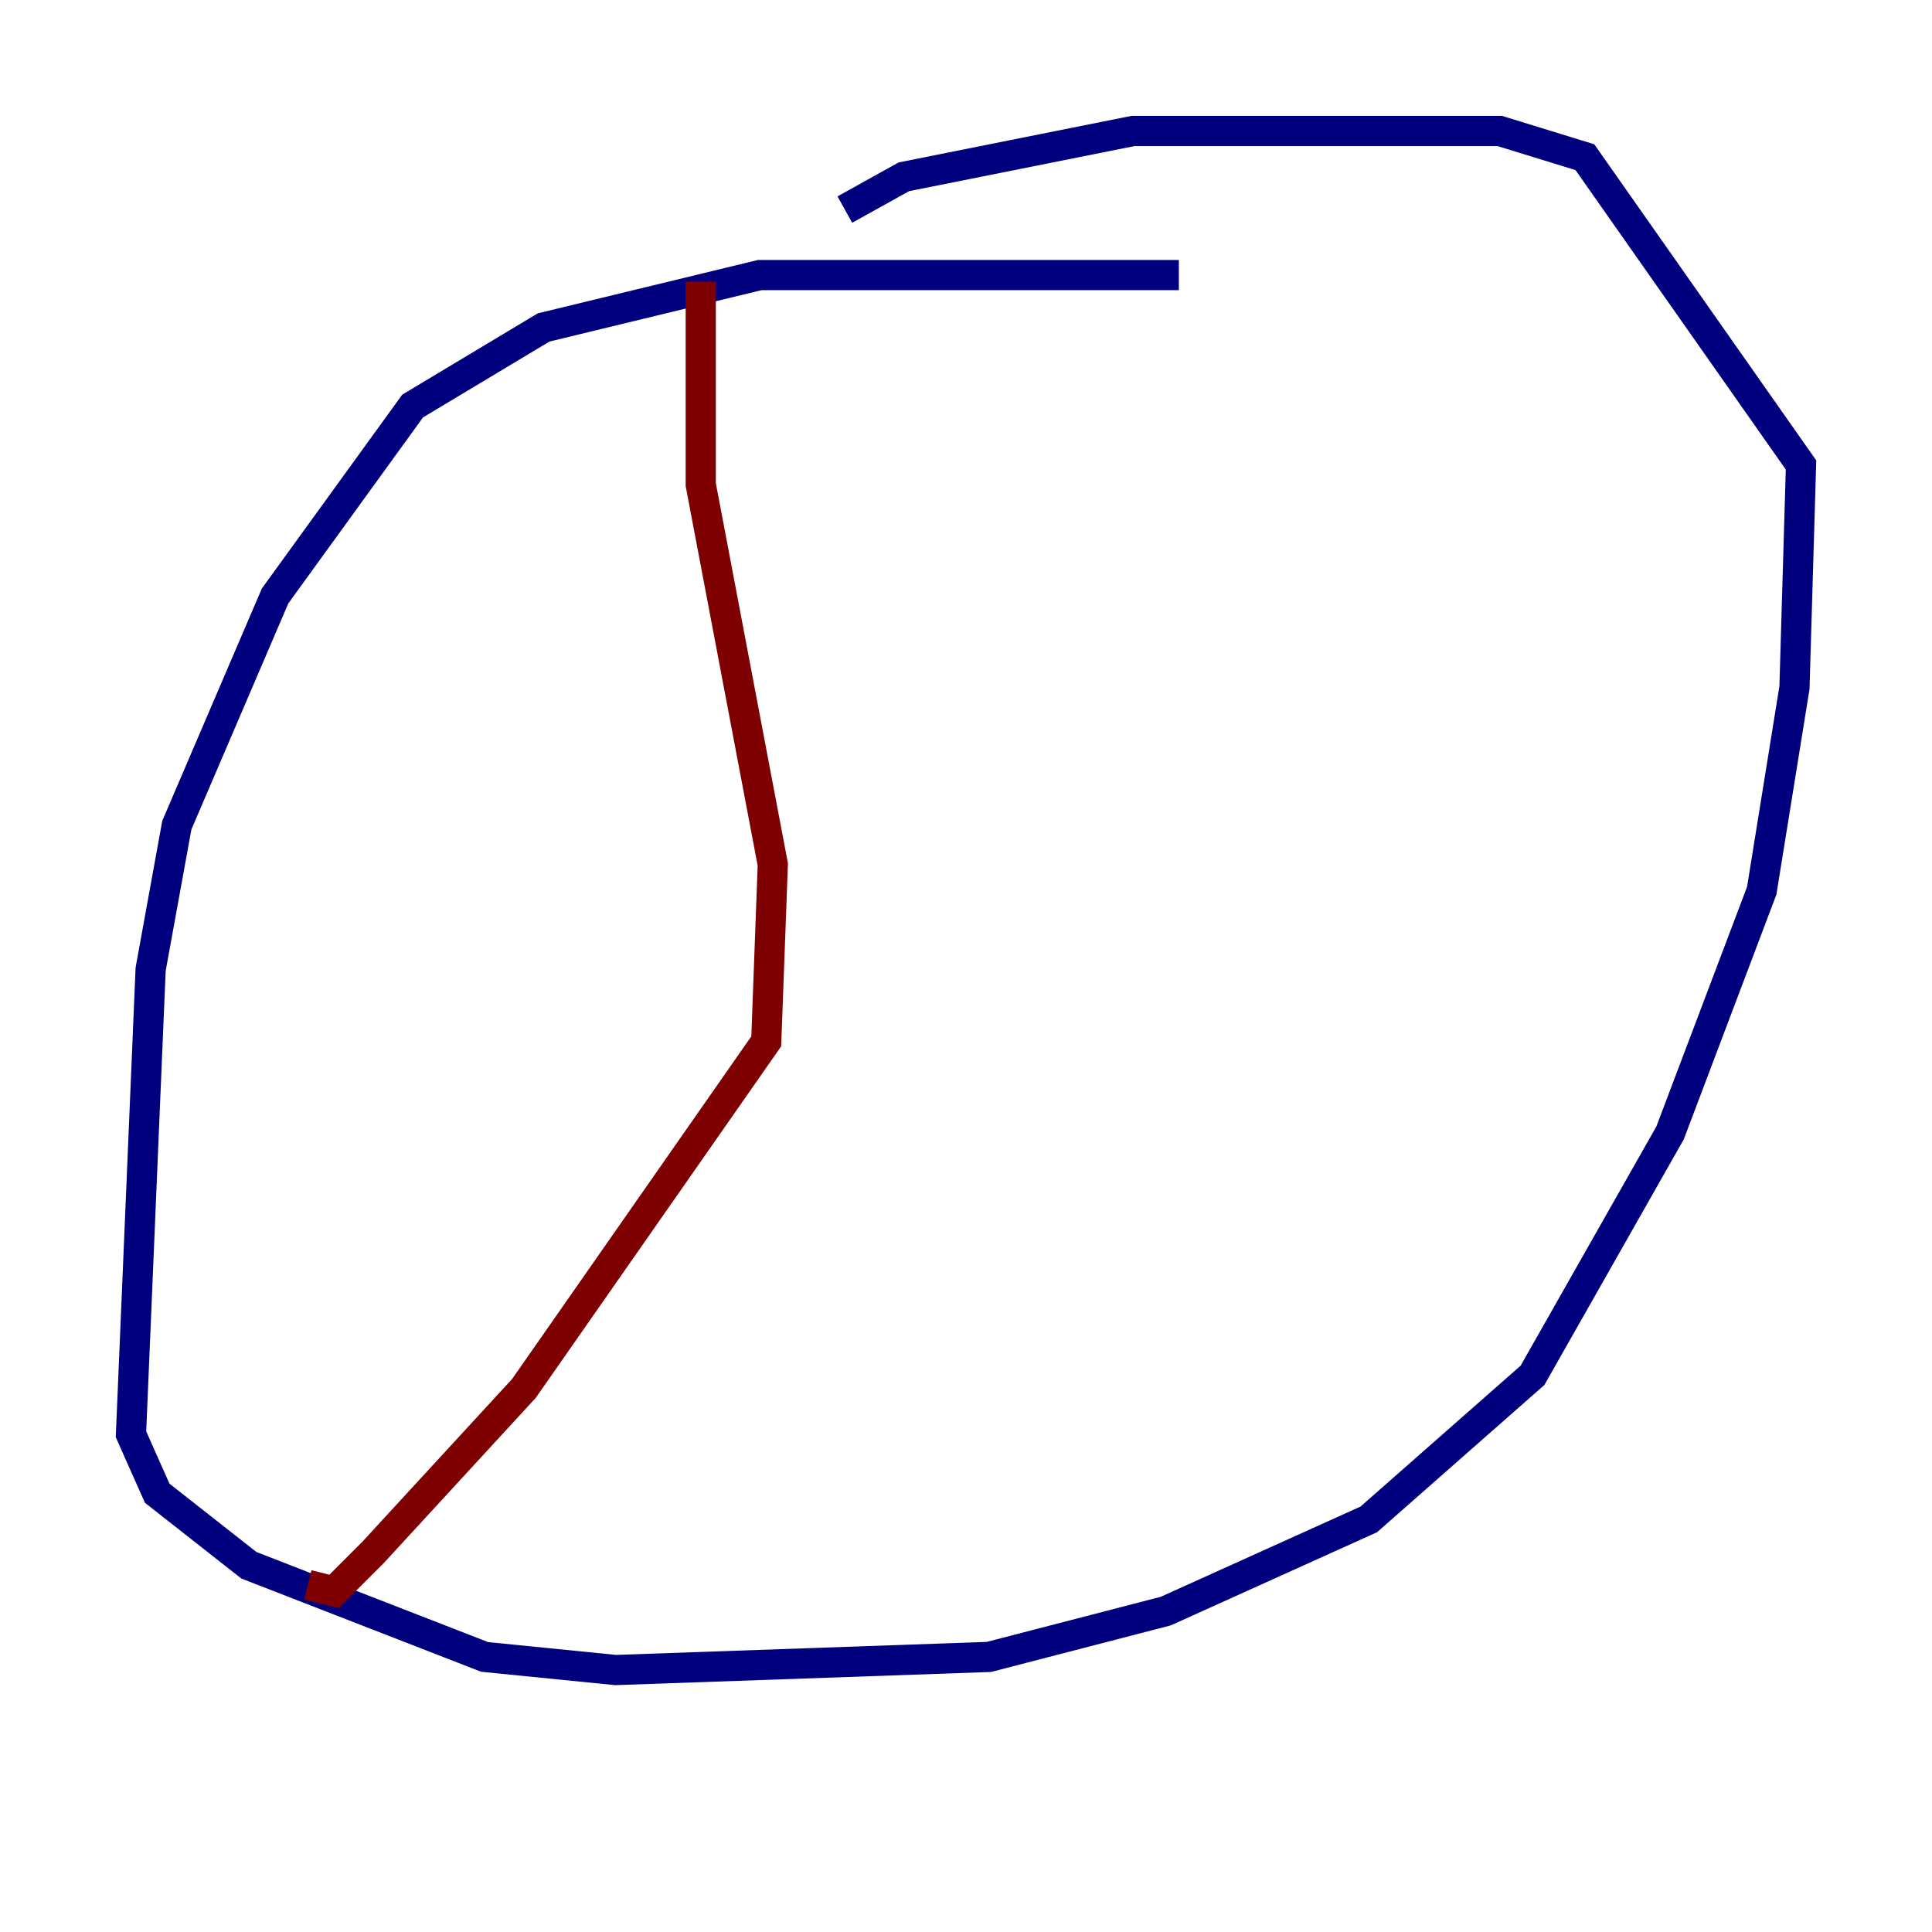 <?xml version="1.0" encoding="utf-8" ?>
<svg baseProfile="tiny" height="128" version="1.2" viewBox="0,0,128,128" width="128" xmlns="http://www.w3.org/2000/svg" xmlns:ev="http://www.w3.org/2001/xml-events" xmlns:xlink="http://www.w3.org/1999/xlink"><defs /><polyline fill="none" points="78.102,18.224 50.332,18.224 36.014,21.695 27.336,26.902 18.224,39.485 11.715,54.671 9.98,64.217 8.678,95.024 10.414,98.929 16.488,103.702 32.108,109.776 40.786,110.644 65.519,109.776 77.234,106.739 90.685,100.664 101.532,91.119 110.644,75.064 116.719,59.01 118.888,45.559 119.322,30.807 105.003,10.414 99.363,8.678 75.064,8.678 59.878,11.715 55.973,13.885" stroke="#00007f" stroke-width="2" /><polyline fill="none" points="46.427,18.658 46.427,32.108 51.2,57.275 50.766,68.99 34.712,91.986 24.732,102.834 22.129,105.437 20.393,105.003" stroke="#7f0000" stroke-width="2" /></svg>